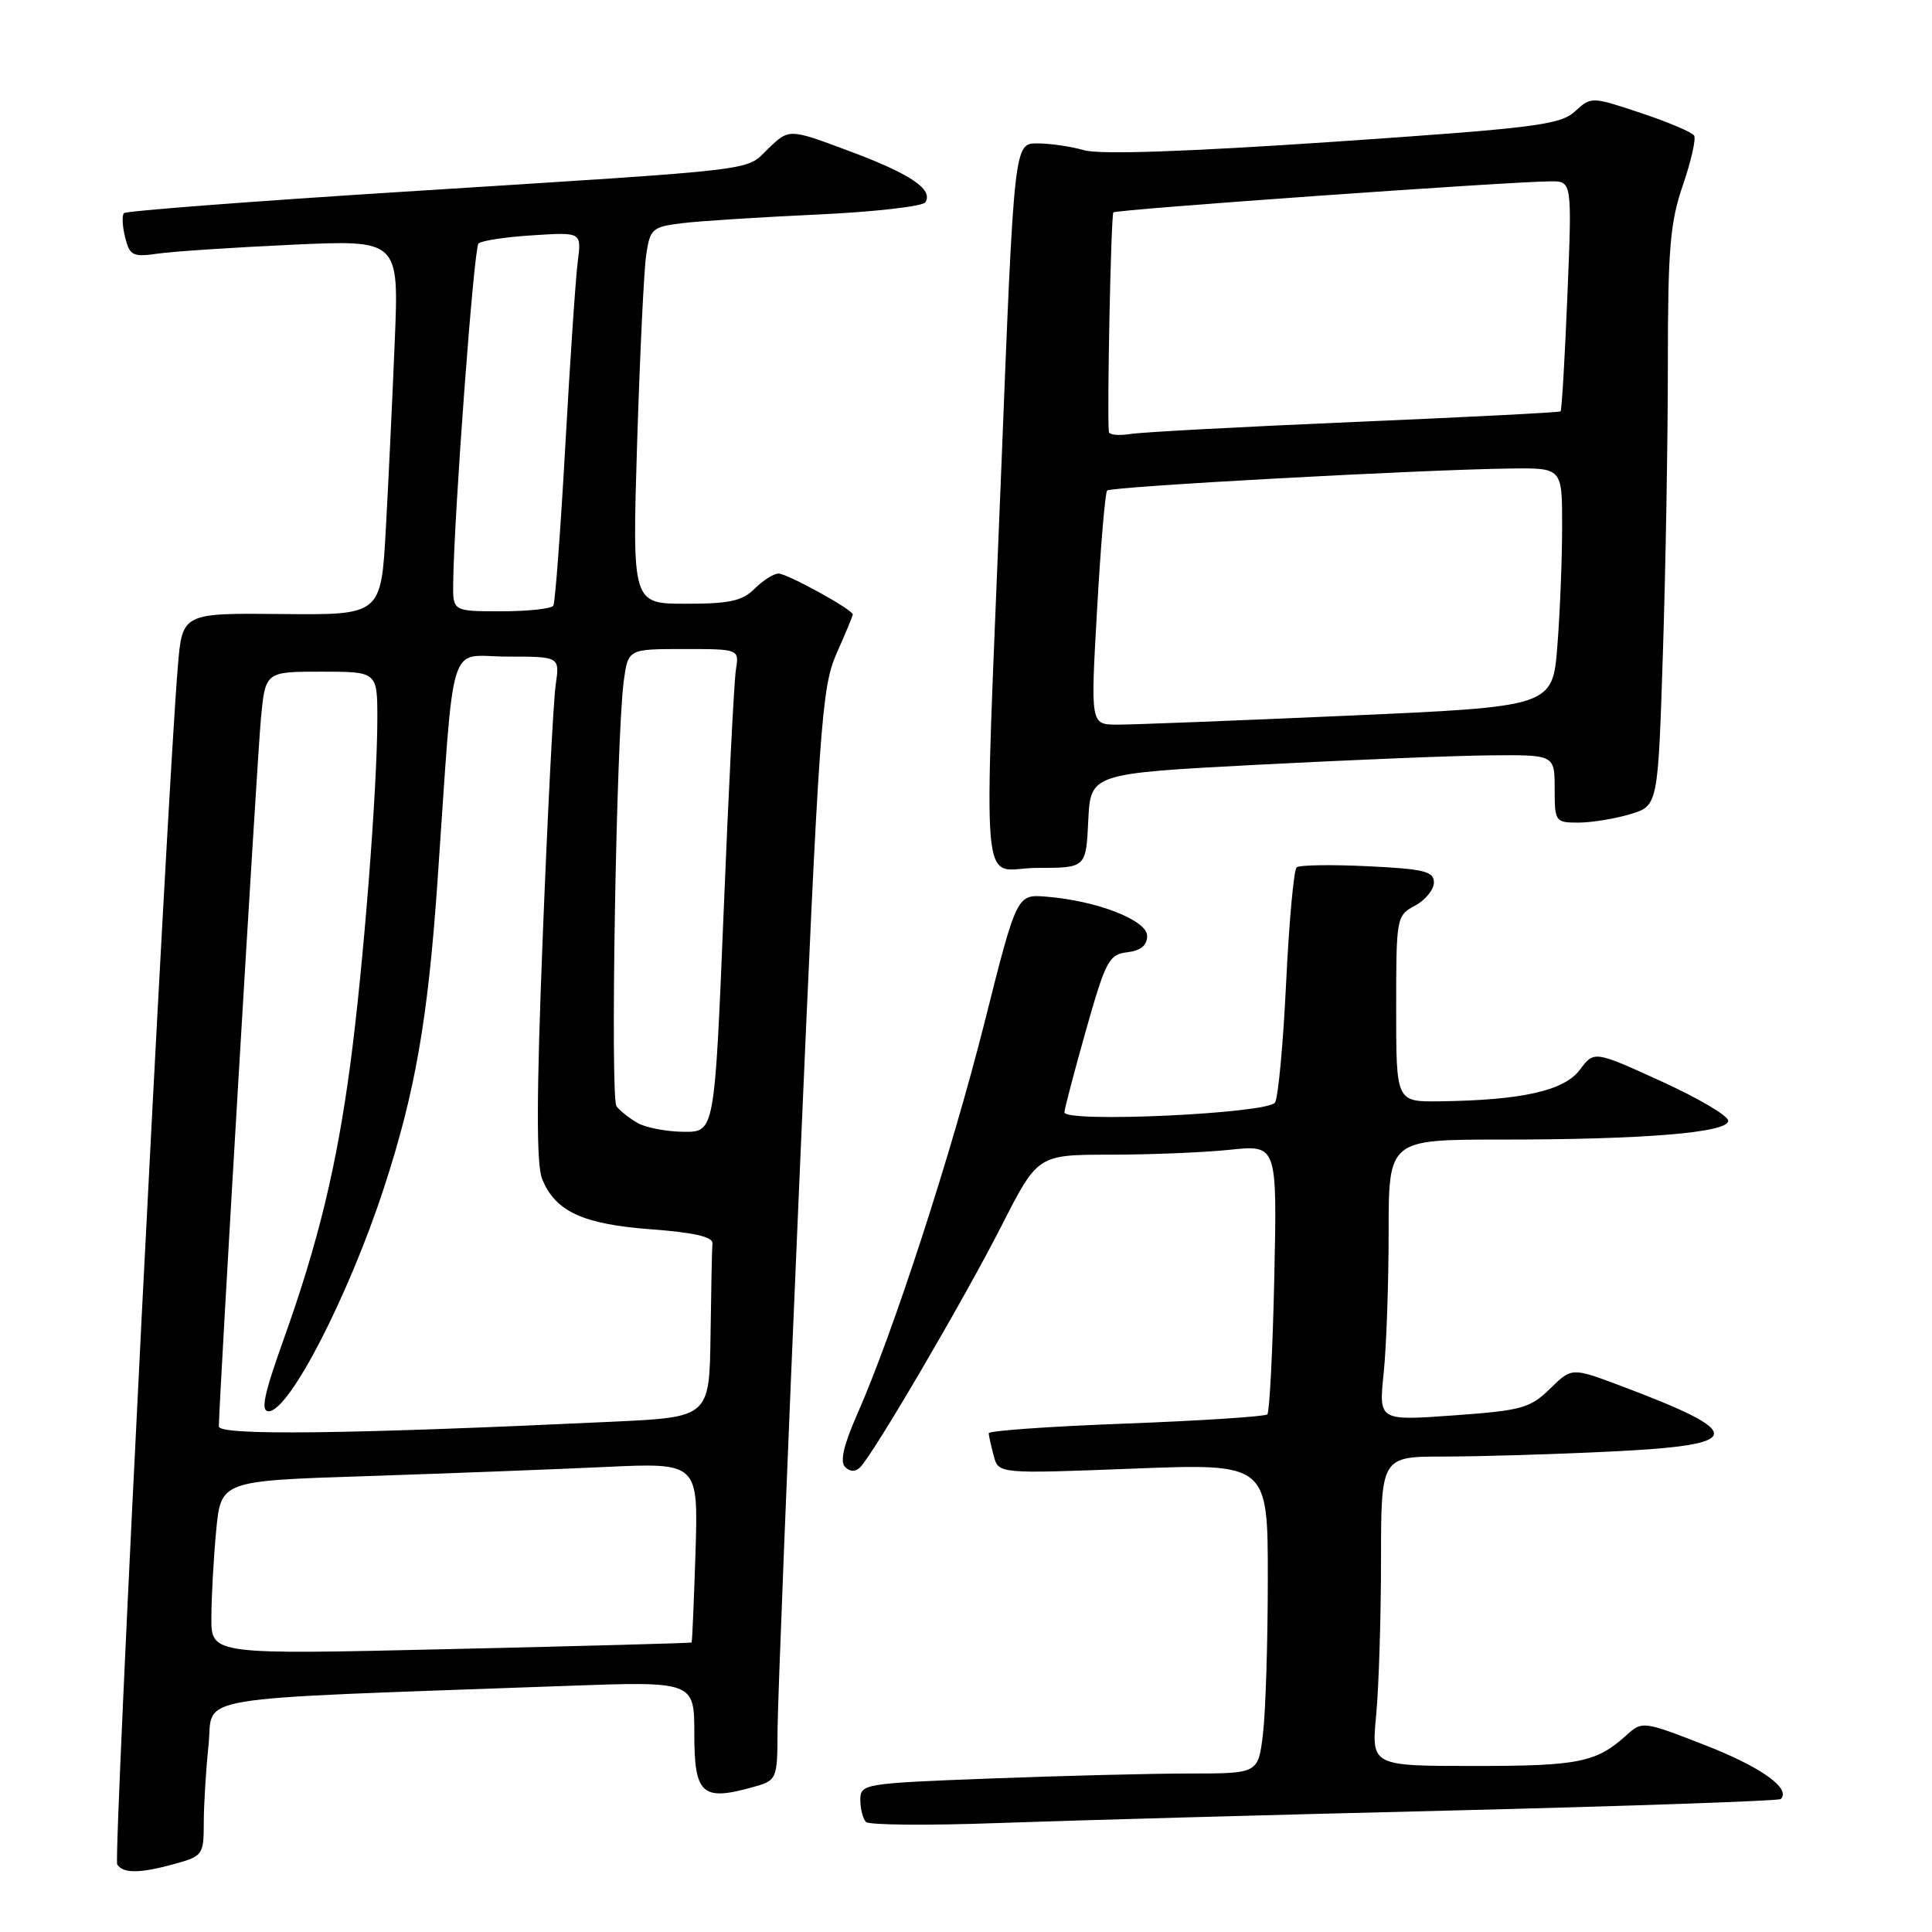 <?xml version="1.0" encoding="UTF-8" standalone="no"?>
<!DOCTYPE svg PUBLIC "-//W3C//DTD SVG 1.1//EN" "http://www.w3.org/Graphics/SVG/1.1/DTD/svg11.dtd" >
<svg xmlns="http://www.w3.org/2000/svg" xmlns:xlink="http://www.w3.org/1999/xlink" version="1.1" viewBox="0 0 256 256">
 <g >
 <path fill="currentColor"
d=" M 23.25 246.95 C 26.84 245.95 27.00 245.72 27.00 241.60 C 27.00 239.23 27.28 234.58 27.63 231.25 C 28.34 224.50 23.84 225.25 74.75 223.40 C 92.00 222.77 92.00 222.77 92.00 229.77 C 92.00 237.70 93.02 238.66 99.52 236.87 C 103.00 235.91 103.00 235.91 103.03 229.20 C 103.05 225.52 104.34 193.00 105.90 156.95 C 108.55 95.61 108.86 91.09 110.86 86.57 C 112.04 83.92 113.00 81.60 113.00 81.42 C 113.00 80.78 104.31 76.00 103.16 76.00 C 102.52 76.00 101.10 76.90 100.00 78.00 C 98.37 79.63 96.67 80.00 90.88 80.00 C 83.77 80.00 83.77 80.00 84.42 58.75 C 84.79 47.06 85.32 35.83 85.62 33.80 C 86.13 30.32 86.41 30.07 90.33 29.58 C 92.62 29.29 100.69 28.78 108.25 28.43 C 115.82 28.08 122.29 27.35 122.62 26.80 C 123.68 25.08 120.63 23.03 112.46 19.99 C 104.57 17.04 104.57 17.04 101.83 19.66 C 98.63 22.73 102.00 22.33 53.23 25.42 C 33.28 26.68 16.72 27.95 16.43 28.24 C 16.14 28.53 16.21 29.97 16.58 31.45 C 17.19 33.88 17.59 34.08 20.88 33.61 C 22.87 33.32 30.88 32.79 38.68 32.43 C 52.86 31.78 52.86 31.78 52.31 45.14 C 52.01 52.49 51.48 63.67 51.13 70.00 C 50.50 81.50 50.50 81.50 37.32 81.36 C 24.15 81.23 24.15 81.23 23.56 88.36 C 22.08 106.33 15.00 246.20 15.53 247.04 C 16.29 248.28 18.57 248.25 23.25 246.95 Z  M 191.99 239.91 C 215.91 239.32 235.70 238.63 235.96 238.38 C 237.35 236.99 233.34 234.13 225.95 231.25 C 217.78 228.06 217.59 228.04 215.56 229.88 C 211.53 233.53 209.26 234.00 195.42 234.00 C 181.71 234.00 181.71 234.00 182.35 227.25 C 182.70 223.54 182.99 214.31 182.99 206.75 C 183.00 193.00 183.00 193.00 191.34 193.00 C 195.93 193.00 205.83 192.71 213.34 192.34 C 231.33 191.48 231.58 189.96 214.76 183.63 C 208.27 181.19 208.27 181.19 205.39 184.01 C 202.75 186.59 201.64 186.90 192.59 187.55 C 182.69 188.26 182.69 188.26 183.34 181.98 C 183.70 178.53 184.00 170.15 184.00 163.35 C 184.00 151.00 184.00 151.00 198.85 151.00 C 217.89 151.00 229.00 150.08 229.00 148.51 C 229.00 147.85 225.00 145.49 220.11 143.27 C 211.23 139.22 211.23 139.22 209.33 141.76 C 207.26 144.53 201.65 145.79 190.75 145.93 C 185.00 146.00 185.00 146.00 185.00 133.67 C 185.00 121.54 185.04 121.32 187.50 120.00 C 188.88 119.26 190.00 117.88 190.00 116.93 C 190.00 115.46 188.71 115.14 181.25 114.78 C 176.44 114.55 172.19 114.61 171.81 114.93 C 171.44 115.24 170.81 122.10 170.42 130.17 C 170.04 138.24 169.37 145.40 168.95 146.09 C 168.04 147.56 140.98 148.81 141.04 147.38 C 141.06 146.90 142.35 142.00 143.90 136.50 C 146.51 127.30 146.94 126.47 149.37 126.18 C 151.15 125.97 152.00 125.27 152.00 124.01 C 152.00 121.93 145.33 119.34 138.61 118.81 C 134.73 118.50 134.73 118.50 130.45 135.50 C 126.11 152.74 118.34 176.65 113.57 187.43 C 111.79 191.47 111.28 193.68 111.98 194.38 C 112.64 195.04 113.34 195.06 113.97 194.43 C 115.75 192.65 127.81 172.05 132.69 162.46 C 137.50 153.01 137.50 153.01 147.10 153.00 C 152.39 153.00 159.53 152.71 162.97 152.35 C 169.23 151.69 169.23 151.69 168.85 169.28 C 168.64 178.95 168.22 187.11 167.93 187.41 C 167.63 187.70 159.20 188.25 149.19 188.63 C 139.19 189.00 131.01 189.58 131.01 189.91 C 131.02 190.23 131.32 191.58 131.67 192.90 C 132.31 195.29 132.31 195.29 150.15 194.60 C 168.00 193.91 168.00 193.91 167.99 209.21 C 167.99 217.62 167.70 226.86 167.35 229.75 C 166.72 235.00 166.72 235.00 157.61 235.00 C 152.60 235.00 140.74 235.30 131.25 235.66 C 114.40 236.30 114.00 236.37 114.00 238.49 C 114.00 239.69 114.34 241.01 114.75 241.42 C 115.16 241.83 122.92 241.90 132.00 241.57 C 141.07 241.24 168.07 240.49 191.99 239.91 Z  M 144.20 108.75 C 144.50 102.50 144.50 102.50 166.50 101.34 C 178.60 100.71 192.44 100.14 197.25 100.09 C 206.00 100.00 206.00 100.00 206.00 104.50 C 206.00 108.88 206.09 109.00 209.13 109.00 C 210.86 109.00 213.94 108.50 215.98 107.89 C 219.69 106.78 219.69 106.78 220.34 86.64 C 220.70 75.56 221.00 58.36 221.00 48.41 C 221.00 32.96 221.29 29.47 222.99 24.54 C 224.08 21.36 224.75 18.40 224.48 17.96 C 224.20 17.52 221.03 16.17 217.42 14.97 C 210.87 12.79 210.85 12.79 208.68 14.77 C 206.73 16.55 203.38 16.97 176.67 18.79 C 157.17 20.11 145.74 20.50 143.67 19.91 C 141.94 19.41 139.13 19.00 137.45 19.00 C 134.38 19.00 134.38 19.00 132.67 62.25 C 130.32 121.51 129.73 115.00 137.45 115.00 C 143.90 115.00 143.90 115.00 144.20 108.75 Z  M 28.01 214.37 C 28.01 211.69 28.30 206.51 28.64 202.86 C 29.27 196.22 29.27 196.22 48.38 195.60 C 58.90 195.25 73.13 194.71 80.01 194.39 C 92.52 193.80 92.52 193.80 92.16 205.65 C 91.95 212.17 91.72 217.56 91.64 217.64 C 91.57 217.72 77.21 218.11 59.75 218.51 C 28.00 219.25 28.00 219.25 28.01 214.37 Z  M 29.00 189.01 C 29.00 185.85 34.06 100.76 34.57 95.25 C 35.16 89.00 35.16 89.00 42.58 89.00 C 50.00 89.00 50.00 89.00 50.00 95.25 C 49.99 104.57 48.16 127.95 46.42 141.00 C 44.61 154.58 42.17 164.66 37.55 177.57 C 34.96 184.82 34.51 187.00 35.60 187.00 C 38.33 187.00 46.18 171.76 50.90 157.32 C 55.01 144.73 56.70 135.04 57.96 116.93 C 60.28 83.55 59.22 87.00 67.17 87.00 C 74.18 87.00 74.18 87.00 73.63 90.75 C 73.33 92.81 72.56 107.78 71.92 124.00 C 71.08 145.15 71.06 154.26 71.83 156.20 C 73.56 160.52 77.23 162.22 86.29 162.89 C 91.95 163.31 94.47 163.89 94.40 164.75 C 94.34 165.44 94.23 170.90 94.15 176.89 C 94.00 187.78 94.00 187.78 81.25 188.38 C 46.04 190.04 29.00 190.24 29.00 189.01 Z  M 84.50 148.81 C 83.40 148.18 82.14 147.18 81.69 146.59 C 80.84 145.45 81.66 97.59 82.65 90.25 C 83.23 86.00 83.23 86.00 90.59 86.00 C 97.95 86.00 97.95 86.00 97.51 88.75 C 97.27 90.26 96.54 104.66 95.89 120.75 C 94.69 150.00 94.69 150.00 90.60 149.97 C 88.34 149.95 85.60 149.43 84.50 148.81 Z  M 60.05 77.25 C 60.17 68.02 62.79 32.88 63.40 32.27 C 63.77 31.89 67.00 31.40 70.57 31.18 C 77.06 30.76 77.06 30.76 76.56 34.63 C 76.28 36.76 75.54 47.72 74.91 59.00 C 74.28 70.28 73.56 79.84 73.32 80.25 C 73.08 80.66 69.98 81.00 66.44 81.00 C 60.00 81.00 60.00 81.00 60.05 77.25 Z  M 145.37 80.75 C 145.84 72.36 146.44 65.28 146.70 65.00 C 147.19 64.47 188.67 62.21 200.25 62.08 C 207.00 62.00 207.00 62.00 206.99 69.75 C 206.99 74.01 206.71 81.13 206.36 85.57 C 205.73 93.63 205.73 93.63 178.62 94.83 C 163.70 95.49 149.93 96.03 148.00 96.02 C 144.50 96.00 144.50 96.00 145.37 80.75 Z  M 146.93 57.23 C 146.67 54.70 147.21 28.45 147.53 28.14 C 147.91 27.76 199.68 24.08 205.41 24.03 C 208.31 24.00 208.31 24.00 207.69 39.13 C 207.35 47.46 206.94 54.38 206.78 54.51 C 206.63 54.65 194.35 55.28 179.50 55.91 C 164.65 56.55 151.26 57.26 149.75 57.51 C 148.24 57.75 146.97 57.62 146.93 57.23 Z "/>
</g>
</svg>